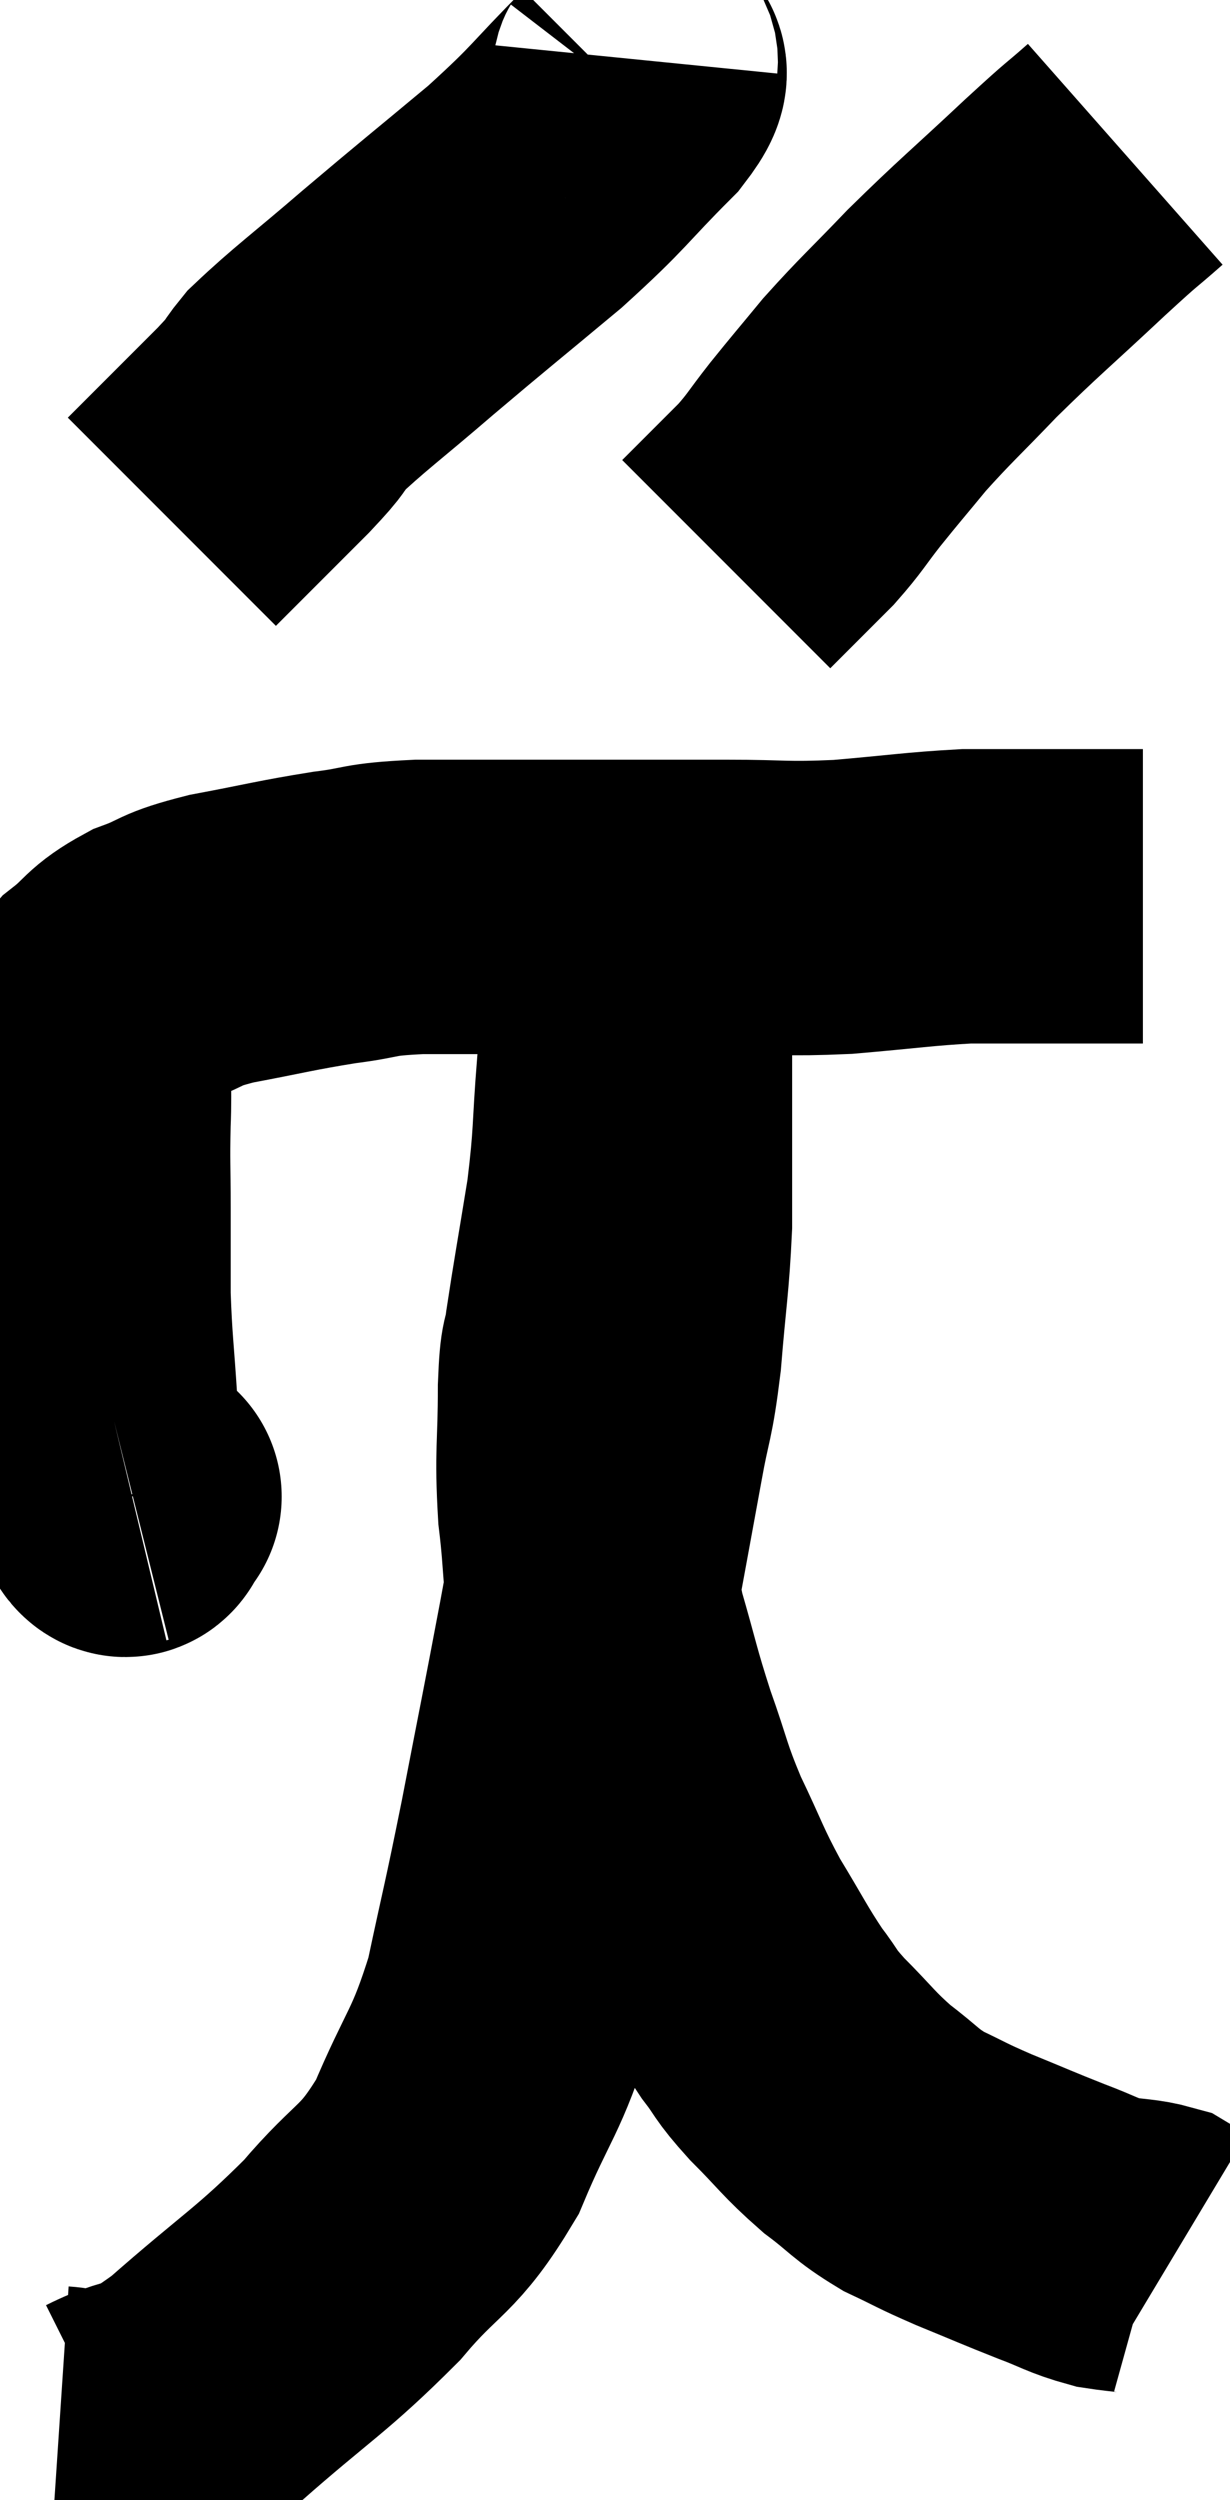 <svg xmlns="http://www.w3.org/2000/svg" viewBox="12.32 1.34 20.9 42.452" width="20.9" height="42.452"><path d="M 14.58 26.76 C 14.58 26.76, 14.64 26.745, 14.58 26.76 C 14.46 26.79, 14.52 27.195, 14.34 26.82 C 14.1 26.04, 14.01 26.13, 13.86 25.26 C 13.8 24.3, 13.77 24.195, 13.74 23.34 C 13.74 22.59, 13.74 22.575, 13.74 21.84 C 13.74 21.12, 13.725 21.105, 13.74 20.4 C 13.77 19.71, 13.71 19.53, 13.8 19.02 C 13.95 18.69, 13.815 18.69, 14.1 18.36 C 14.52 18.03, 14.445 17.97, 14.94 17.7 C 15.51 17.49, 15.315 17.475, 16.08 17.28 C 17.04 17.1, 17.16 17.055, 18 16.92 C 18.72 16.83, 18.51 16.785, 19.44 16.74 C 20.58 16.74, 20.925 16.74, 21.72 16.74 C 22.17 16.74, 21.885 16.74, 22.62 16.74 C 23.64 16.74, 23.655 16.74, 24.66 16.74 C 25.65 16.74, 25.62 16.785, 26.64 16.74 C 27.69 16.65, 27.93 16.605, 28.74 16.56 C 29.31 16.56, 29.235 16.56, 29.88 16.56 C 30.6 16.56, 30.885 16.56, 31.32 16.56 C 31.47 16.56, 31.515 16.56, 31.62 16.56 C 31.68 16.56, 31.71 16.56, 31.74 16.56 L 31.74 16.56" fill="none" stroke="black" stroke-width="5"></path><path d="M 23.04 2.34 C 23.01 2.64, 23.43 2.355, 22.98 2.94 C 22.11 3.81, 22.215 3.795, 21.24 4.68 C 20.16 5.58, 20.055 5.655, 19.08 6.48 C 18.21 7.23, 17.91 7.44, 17.34 7.98 C 17.07 8.31, 17.28 8.13, 16.8 8.64 C 16.11 9.33, 15.81 9.63, 15.42 10.02 L 15.24 10.2" fill="none" stroke="black" stroke-width="5"></path><path d="M 31.44 3.96 C 30.93 4.41, 31.155 4.185, 30.42 4.86 C 29.46 5.76, 29.31 5.865, 28.5 6.66 C 27.84 7.35, 27.72 7.44, 27.18 8.04 C 26.76 8.55, 26.715 8.595, 26.34 9.06 C 26.01 9.48, 26.01 9.525, 25.68 9.9 C 25.35 10.23, 25.275 10.305, 25.02 10.56 L 24.66 10.92" fill="none" stroke="black" stroke-width="5"></path><path d="M 13.32 42.66 C 13.77 42.69, 13.605 42.9, 14.22 42.72 C 15 42.33, 14.76 42.69, 15.78 41.94 C 17.04 40.83, 17.265 40.755, 18.3 39.72 C 19.11 38.76, 19.245 38.925, 19.92 37.8 C 20.46 36.51, 20.58 36.57, 21 35.22 C 21.3 33.81, 21.285 33.96, 21.6 32.4 C 21.93 30.69, 21.96 30.57, 22.26 28.98 C 22.53 27.51, 22.59 27.195, 22.8 26.04 C 22.95 25.2, 22.98 25.335, 23.1 24.36 C 23.19 23.25, 23.235 23.1, 23.28 22.14 C 23.28 21.33, 23.28 21.21, 23.28 20.52 C 23.28 19.95, 23.28 19.86, 23.28 19.38 C 23.28 18.99, 23.28 18.945, 23.28 18.6 C 23.28 18.3, 23.28 18.255, 23.28 18 C 23.28 17.79, 23.295 17.79, 23.28 17.58 C 23.25 17.37, 23.235 17.295, 23.22 17.16 C 23.22 17.1, 23.22 17.07, 23.22 17.04 C 23.22 17.04, 23.22 17.04, 23.22 17.04 C 23.22 17.04, 23.22 17.04, 23.22 17.04 C 23.22 17.04, 23.25 16.98, 23.22 17.04 C 23.16 17.16, 23.175 16.665, 23.1 17.28 C 23.01 18.39, 23.01 18.39, 22.92 19.5 C 22.83 20.61, 22.875 20.61, 22.74 21.72 C 22.56 22.83, 22.5 23.145, 22.38 23.94 C 22.32 24.42, 22.29 24.135, 22.26 24.9 C 22.26 25.95, 22.2 25.98, 22.26 27 C 22.38 27.99, 22.305 28.02, 22.5 28.98 C 22.77 29.91, 22.755 29.955, 23.04 30.84 C 23.34 31.68, 23.295 31.695, 23.64 32.52 C 24.03 33.33, 24.015 33.39, 24.42 34.14 C 24.84 34.83, 24.9 34.98, 25.26 35.52 C 25.56 35.91, 25.455 35.85, 25.86 36.3 C 26.37 36.81, 26.385 36.885, 26.88 37.32 C 27.36 37.68, 27.345 37.74, 27.84 38.04 C 28.35 38.28, 28.275 38.265, 28.86 38.52 C 29.52 38.79, 29.61 38.835, 30.18 39.06 C 30.66 39.24, 30.705 39.3, 31.14 39.42 C 31.53 39.48, 31.65 39.465, 31.92 39.54 C 32.07 39.63, 32.145 39.675, 32.22 39.72 L 32.22 39.72" fill="none" stroke="black" stroke-width="5"></path></svg>